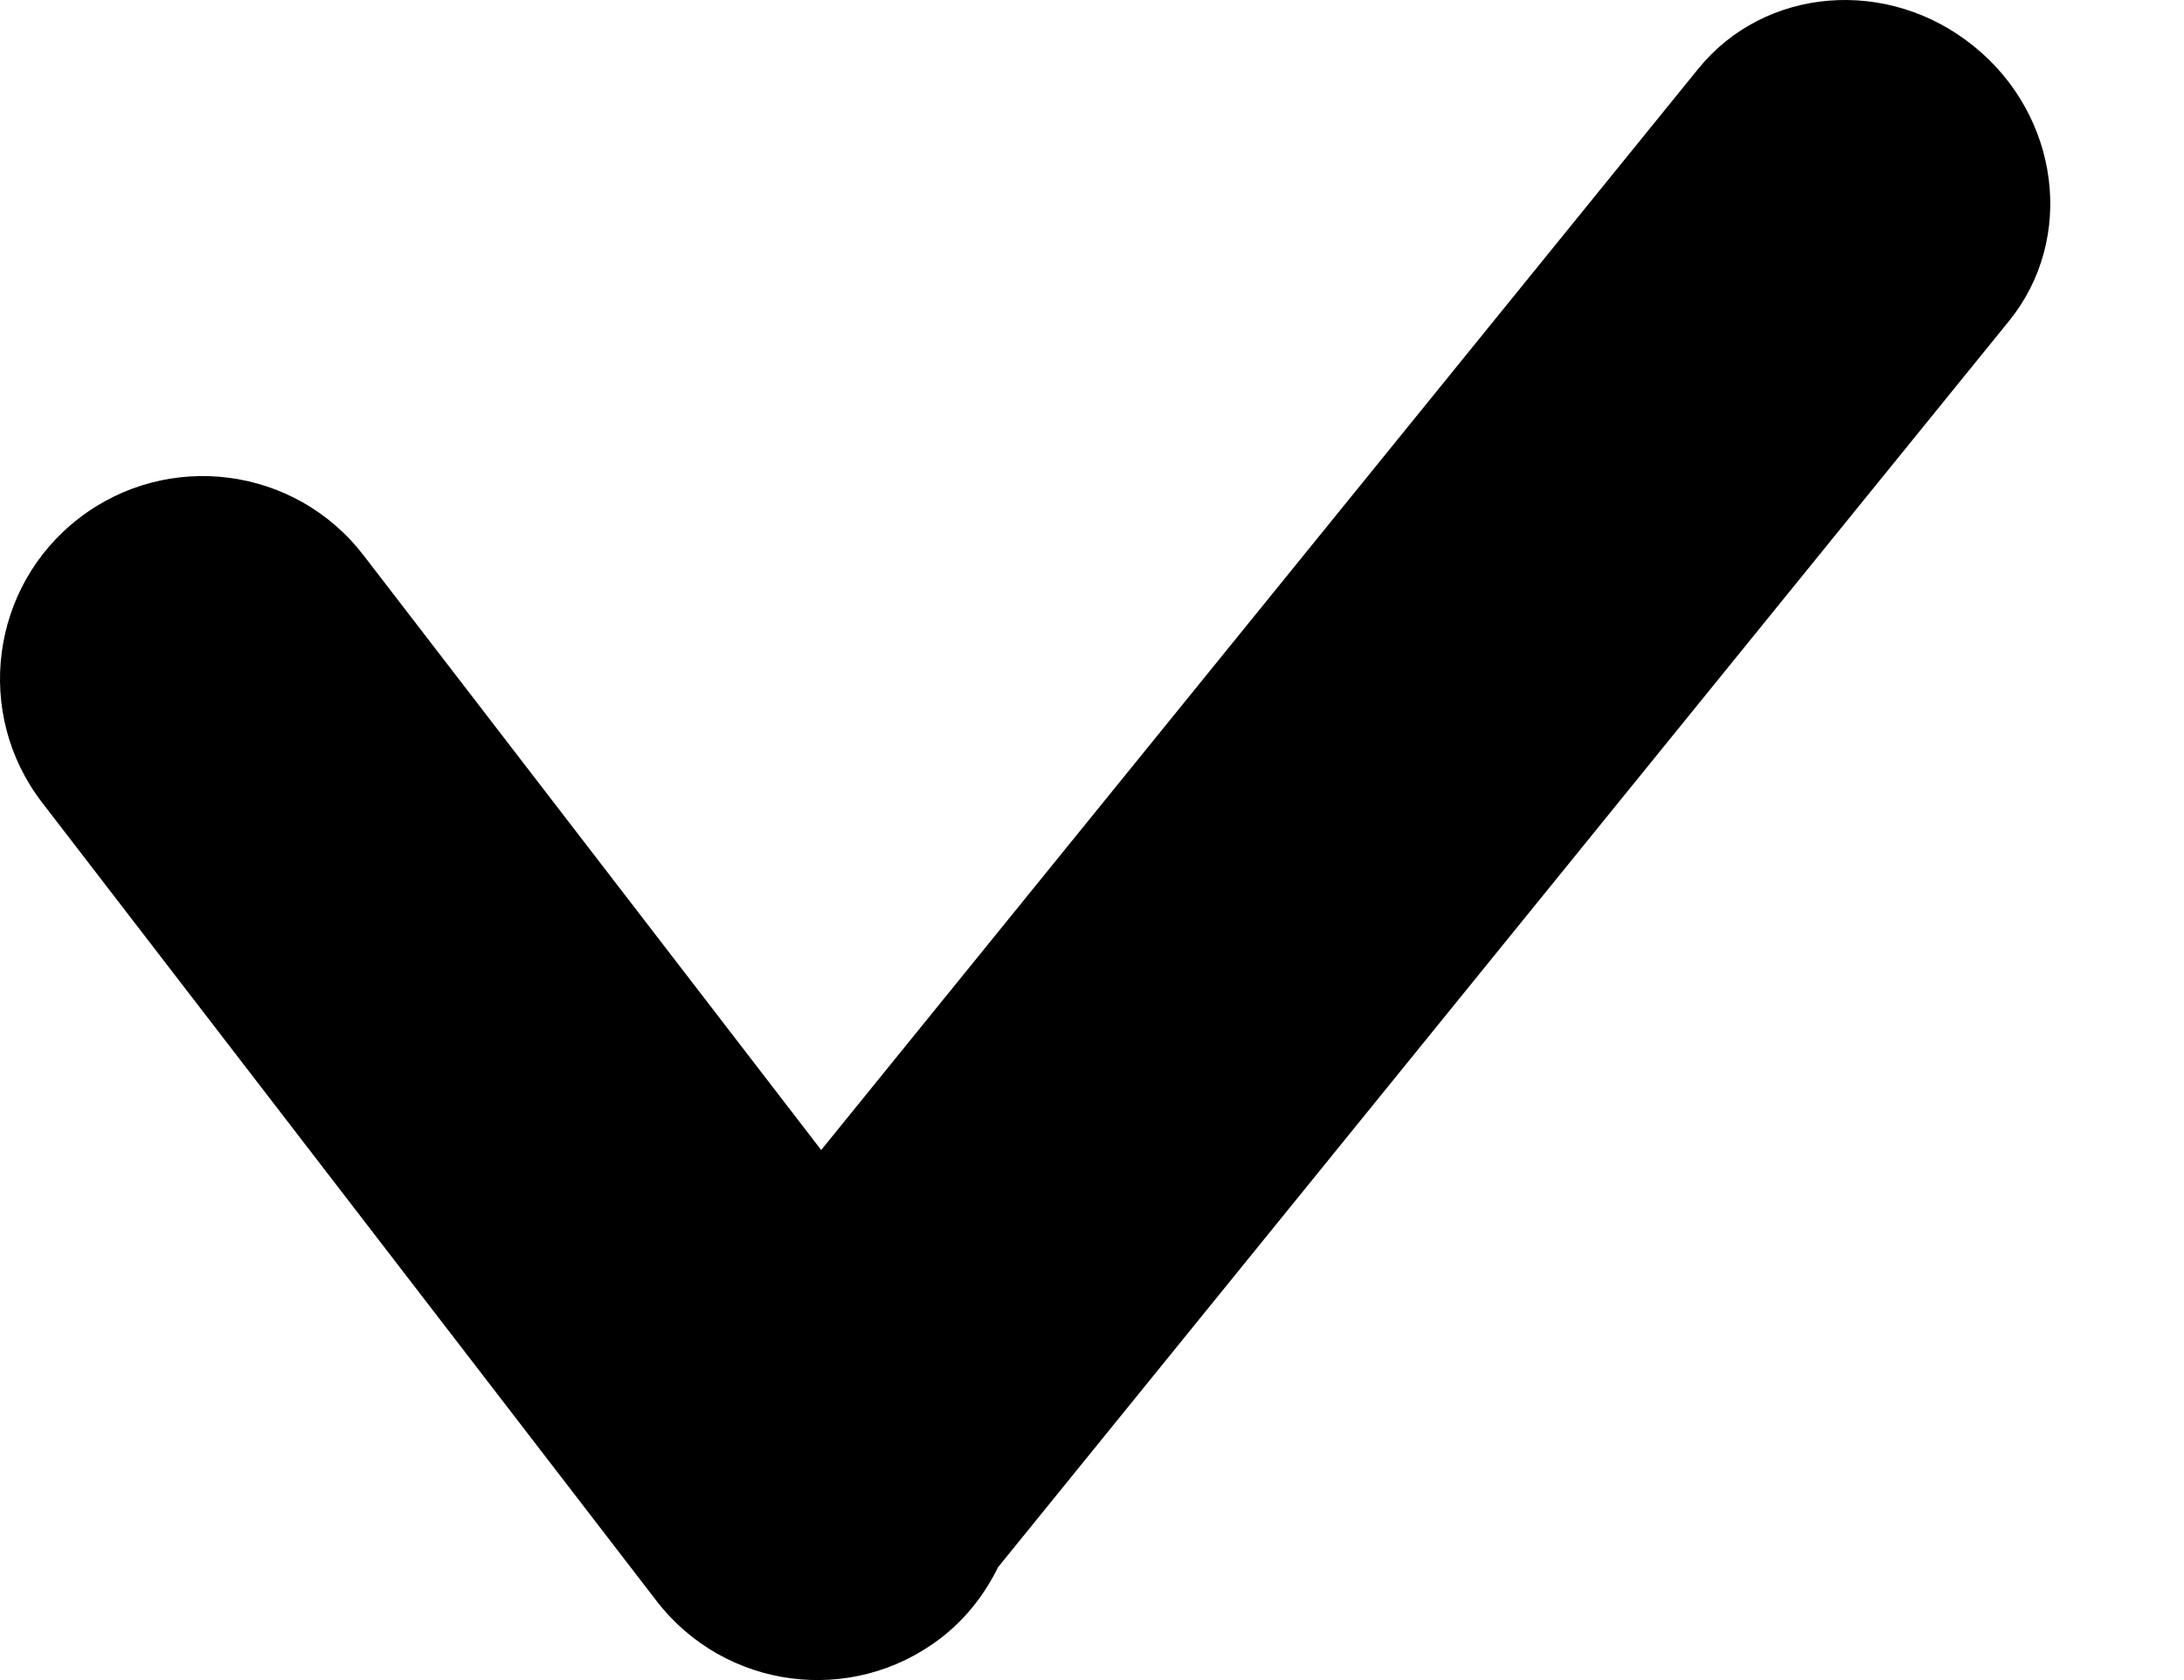 <svg viewBox="0 0 13 10" fill="none" xmlns="http://www.w3.org/2000/svg">
  <path d="M11.75 0.276C11.239 -0.139 10.505 -0.079 10.109 0.409L4.888 6.845L2.163 3.304C1.756 2.776 0.999 2.678 0.471 3.084C-0.057 3.49 -0.156 4.248 0.25 4.776L3.908 9.529C4.315 10.057 5.072 10.156 5.6 9.75C5.751 9.634 5.862 9.488 5.941 9.328L11.959 1.91C12.355 1.421 12.261 0.69 11.75 0.276Z" fill="currentColor"/>
</svg>
